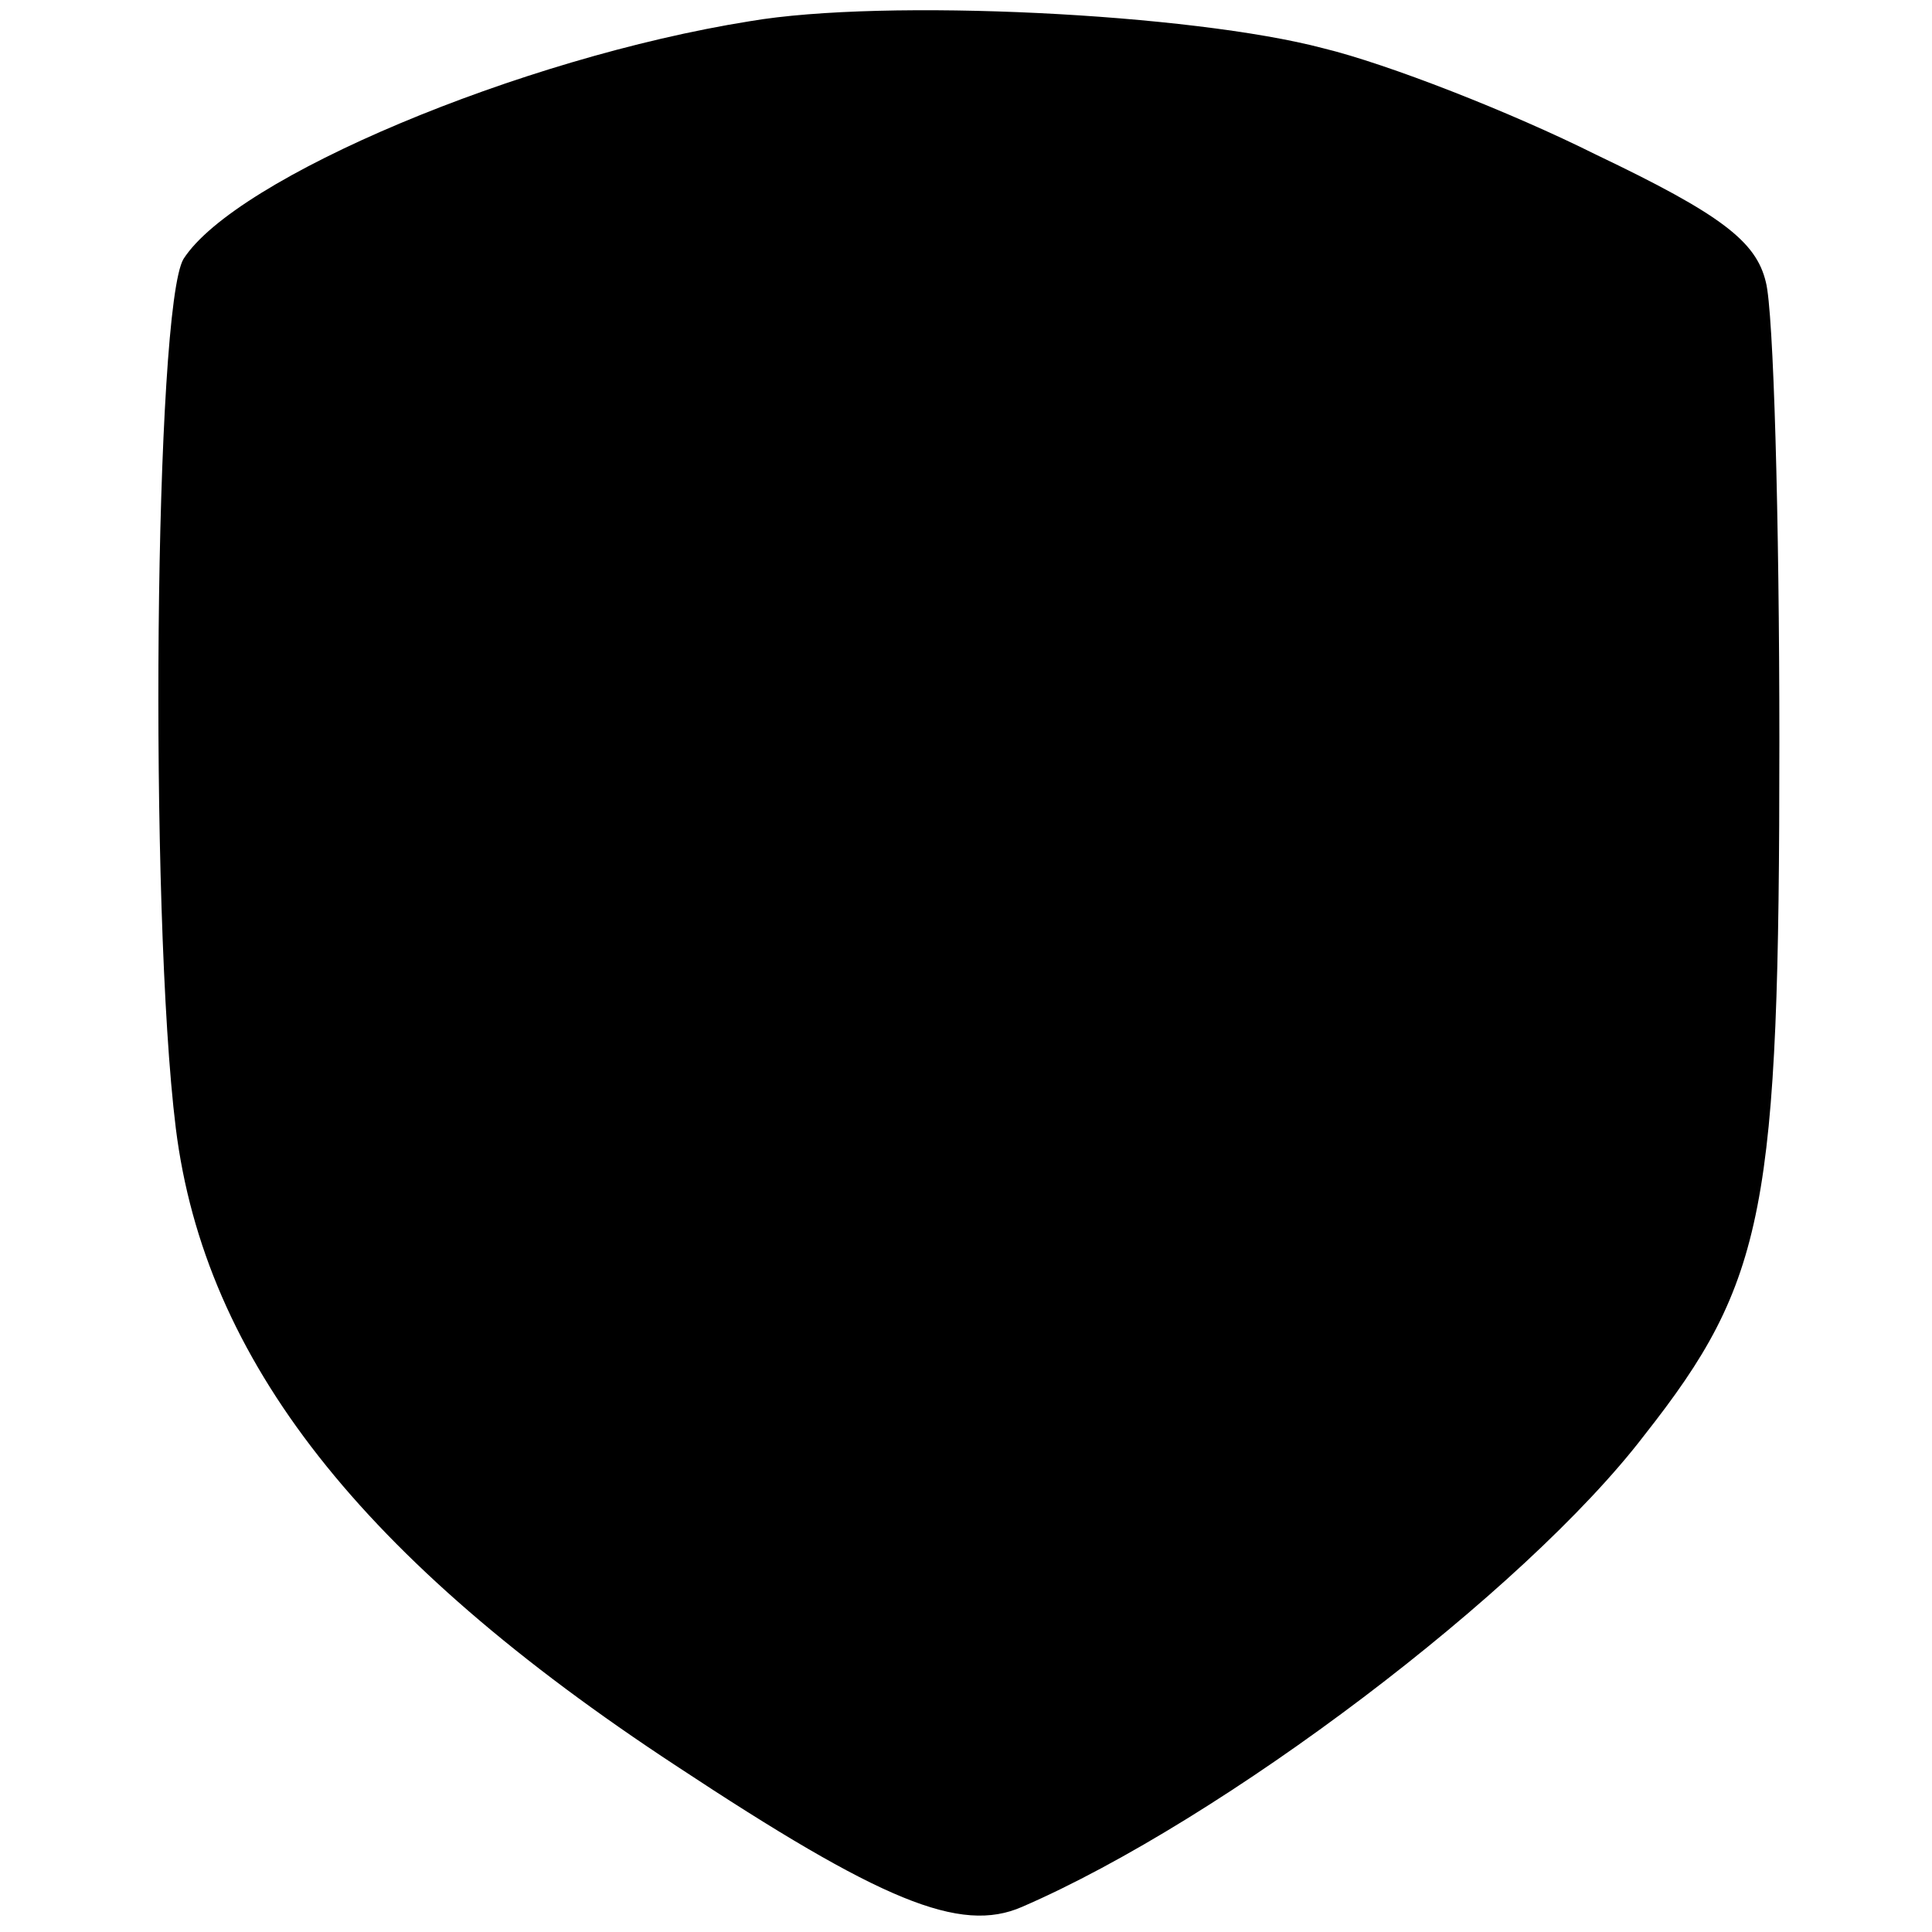 <?xml version="1.0" standalone="no"?>
<!DOCTYPE svg PUBLIC "-//W3C//DTD SVG 20010904//EN"
 "http://www.w3.org/TR/2001/REC-SVG-20010904/DTD/svg10.dtd">
<svg version="1.0" xmlns="http://www.w3.org/2000/svg"
 width="100pt" height="100pt" viewBox="0 0 100 100"
 preserveAspectRatio="xMidYMid meet">
<g transform="translate(0,100) scale(0.1,-0.1)"
fill="#000000" stroke="none">
<path d="M388 989 c-119 -19 -266 -81 -293 -123 -15 -25 -18 -337 -4 -450 15
-120 96 -223 259 -330 106 -70 147 -87 179 -73 104 45 260 163 322 244 63 80
70 117 70 359 0 116 -3 223 -7 238 -5 21 -23 35 -88 66 -44 22 -108 47 -141
55 -68 18 -227 26 -297 14z"/>
</g>
</svg>
